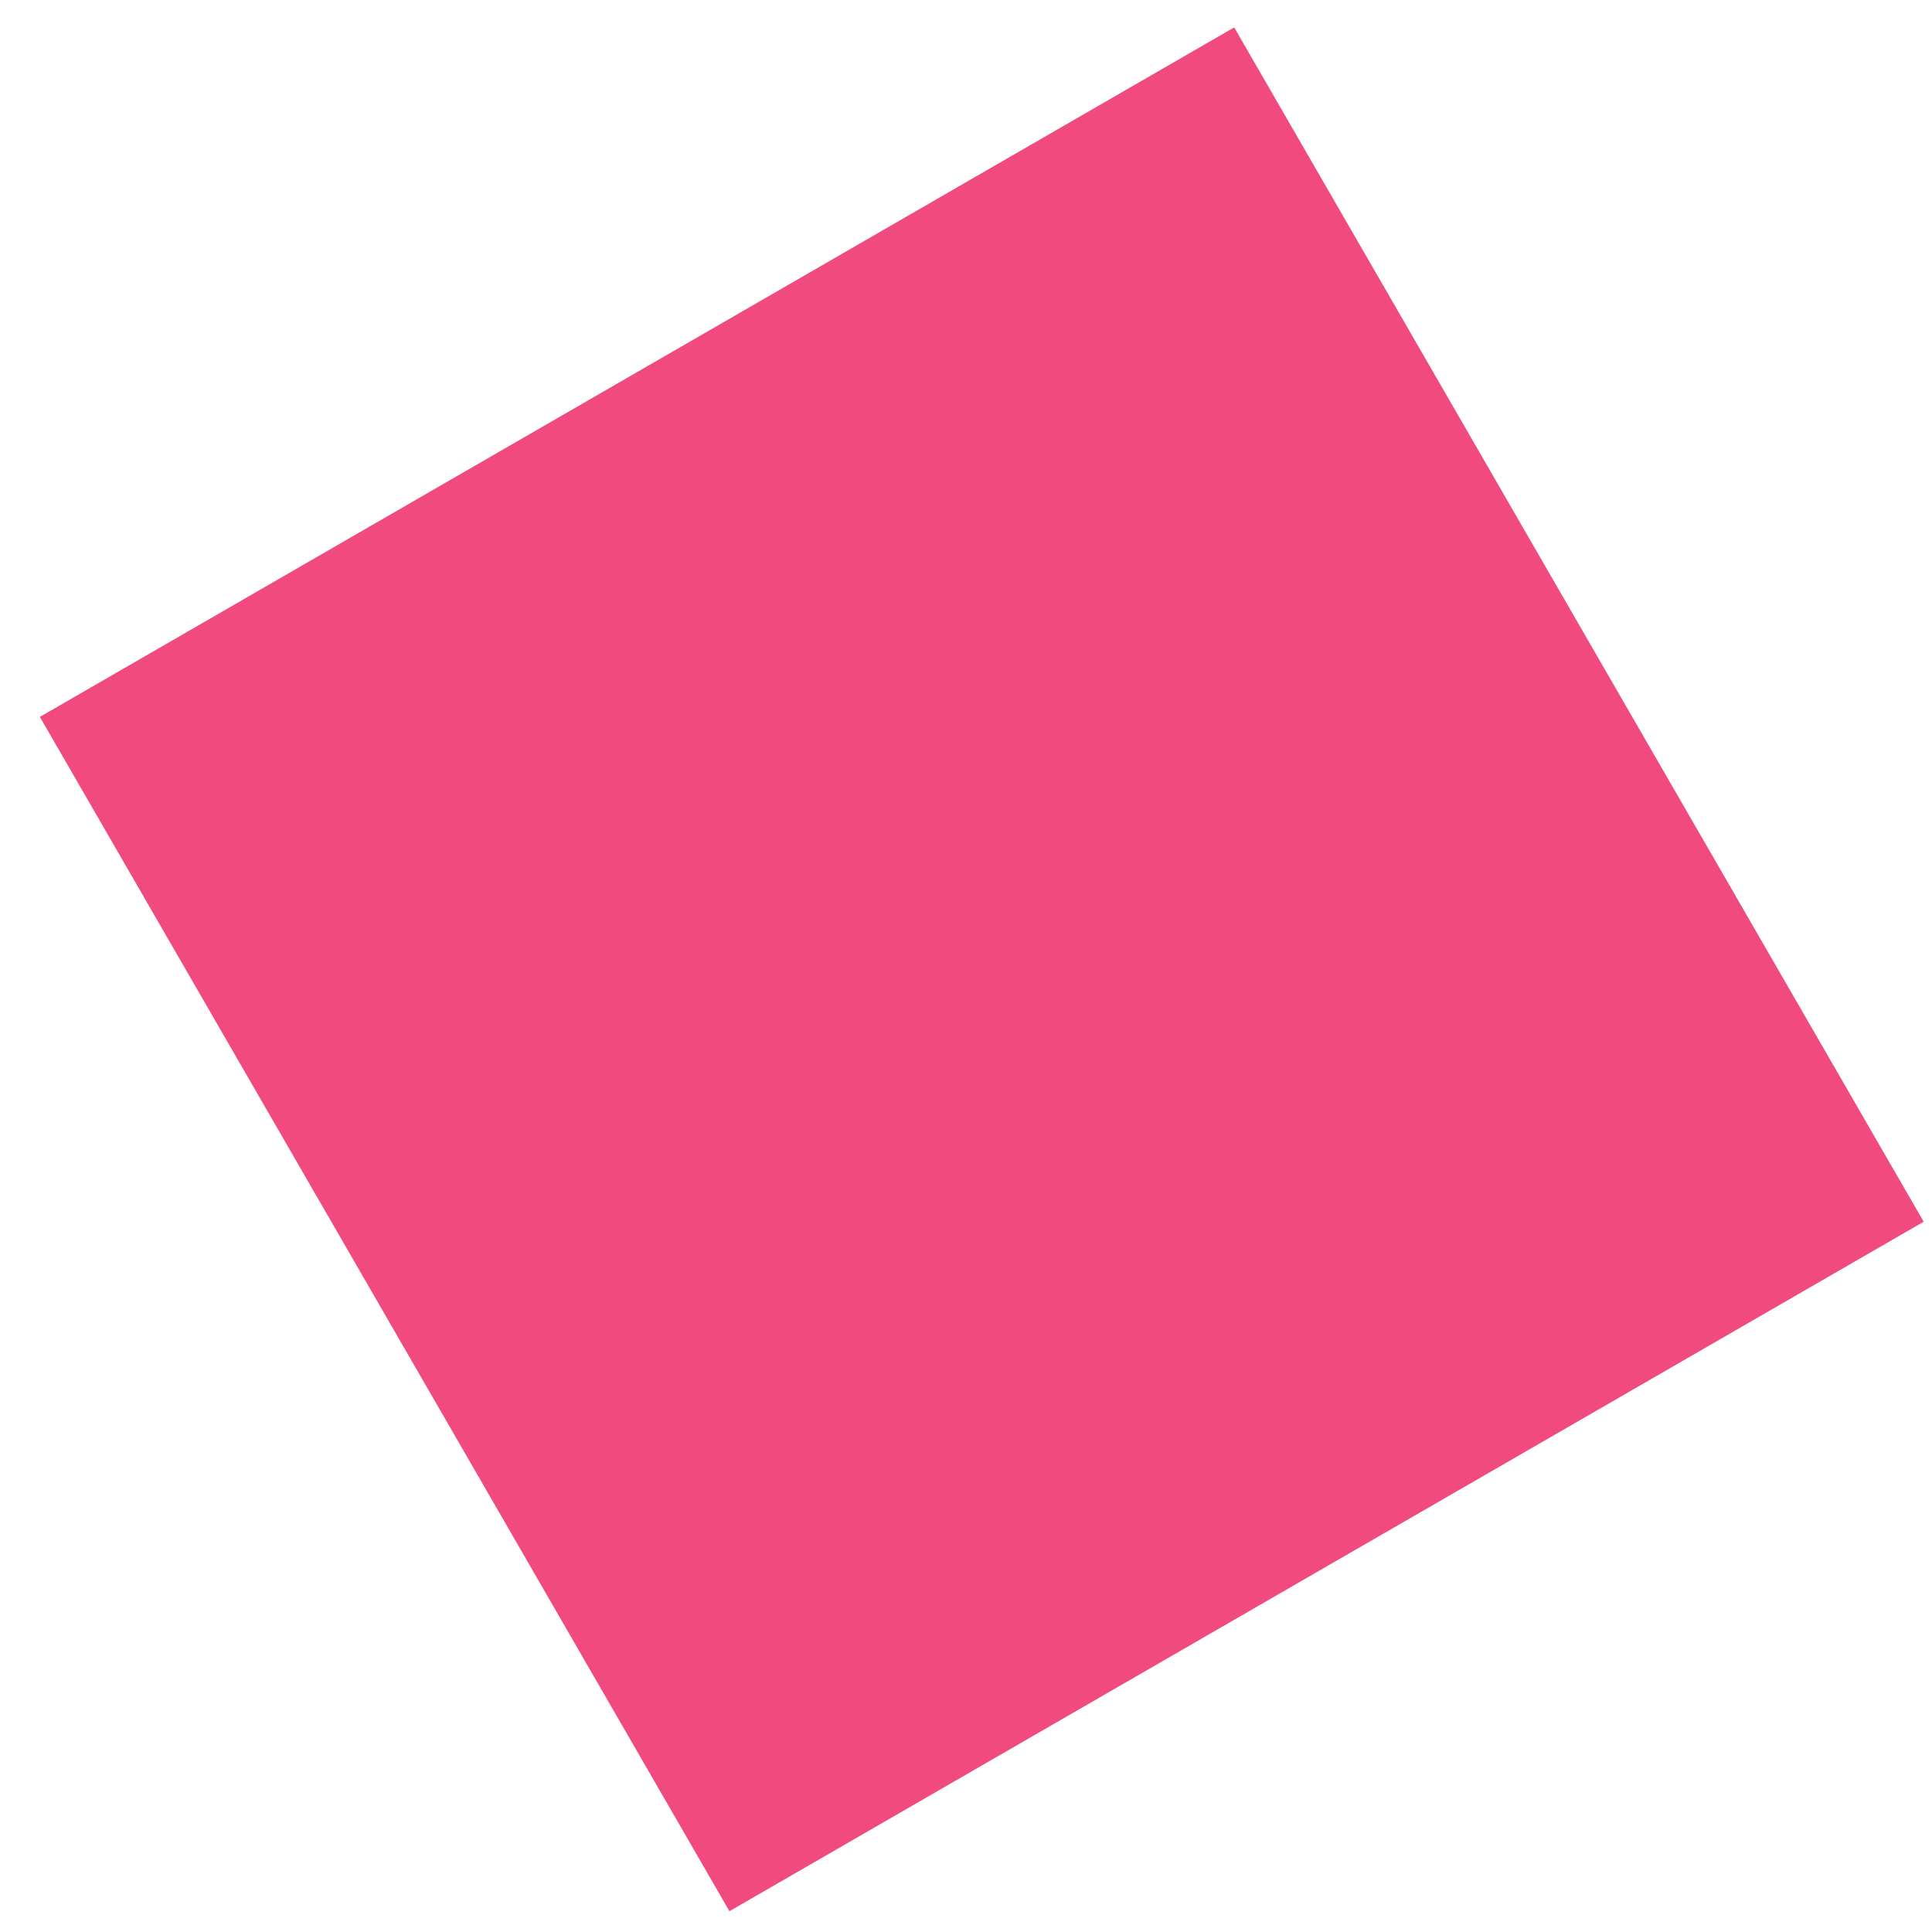 <svg width="33" height="33" viewBox="0 0 33 33" fill="none" xmlns="http://www.w3.org/2000/svg">
<path d="M32.858 20.868L12.459 32.645L0.681 12.245L21.081 0.468L32.858 20.868Z" fill="#F14A7E"/>
</svg>
